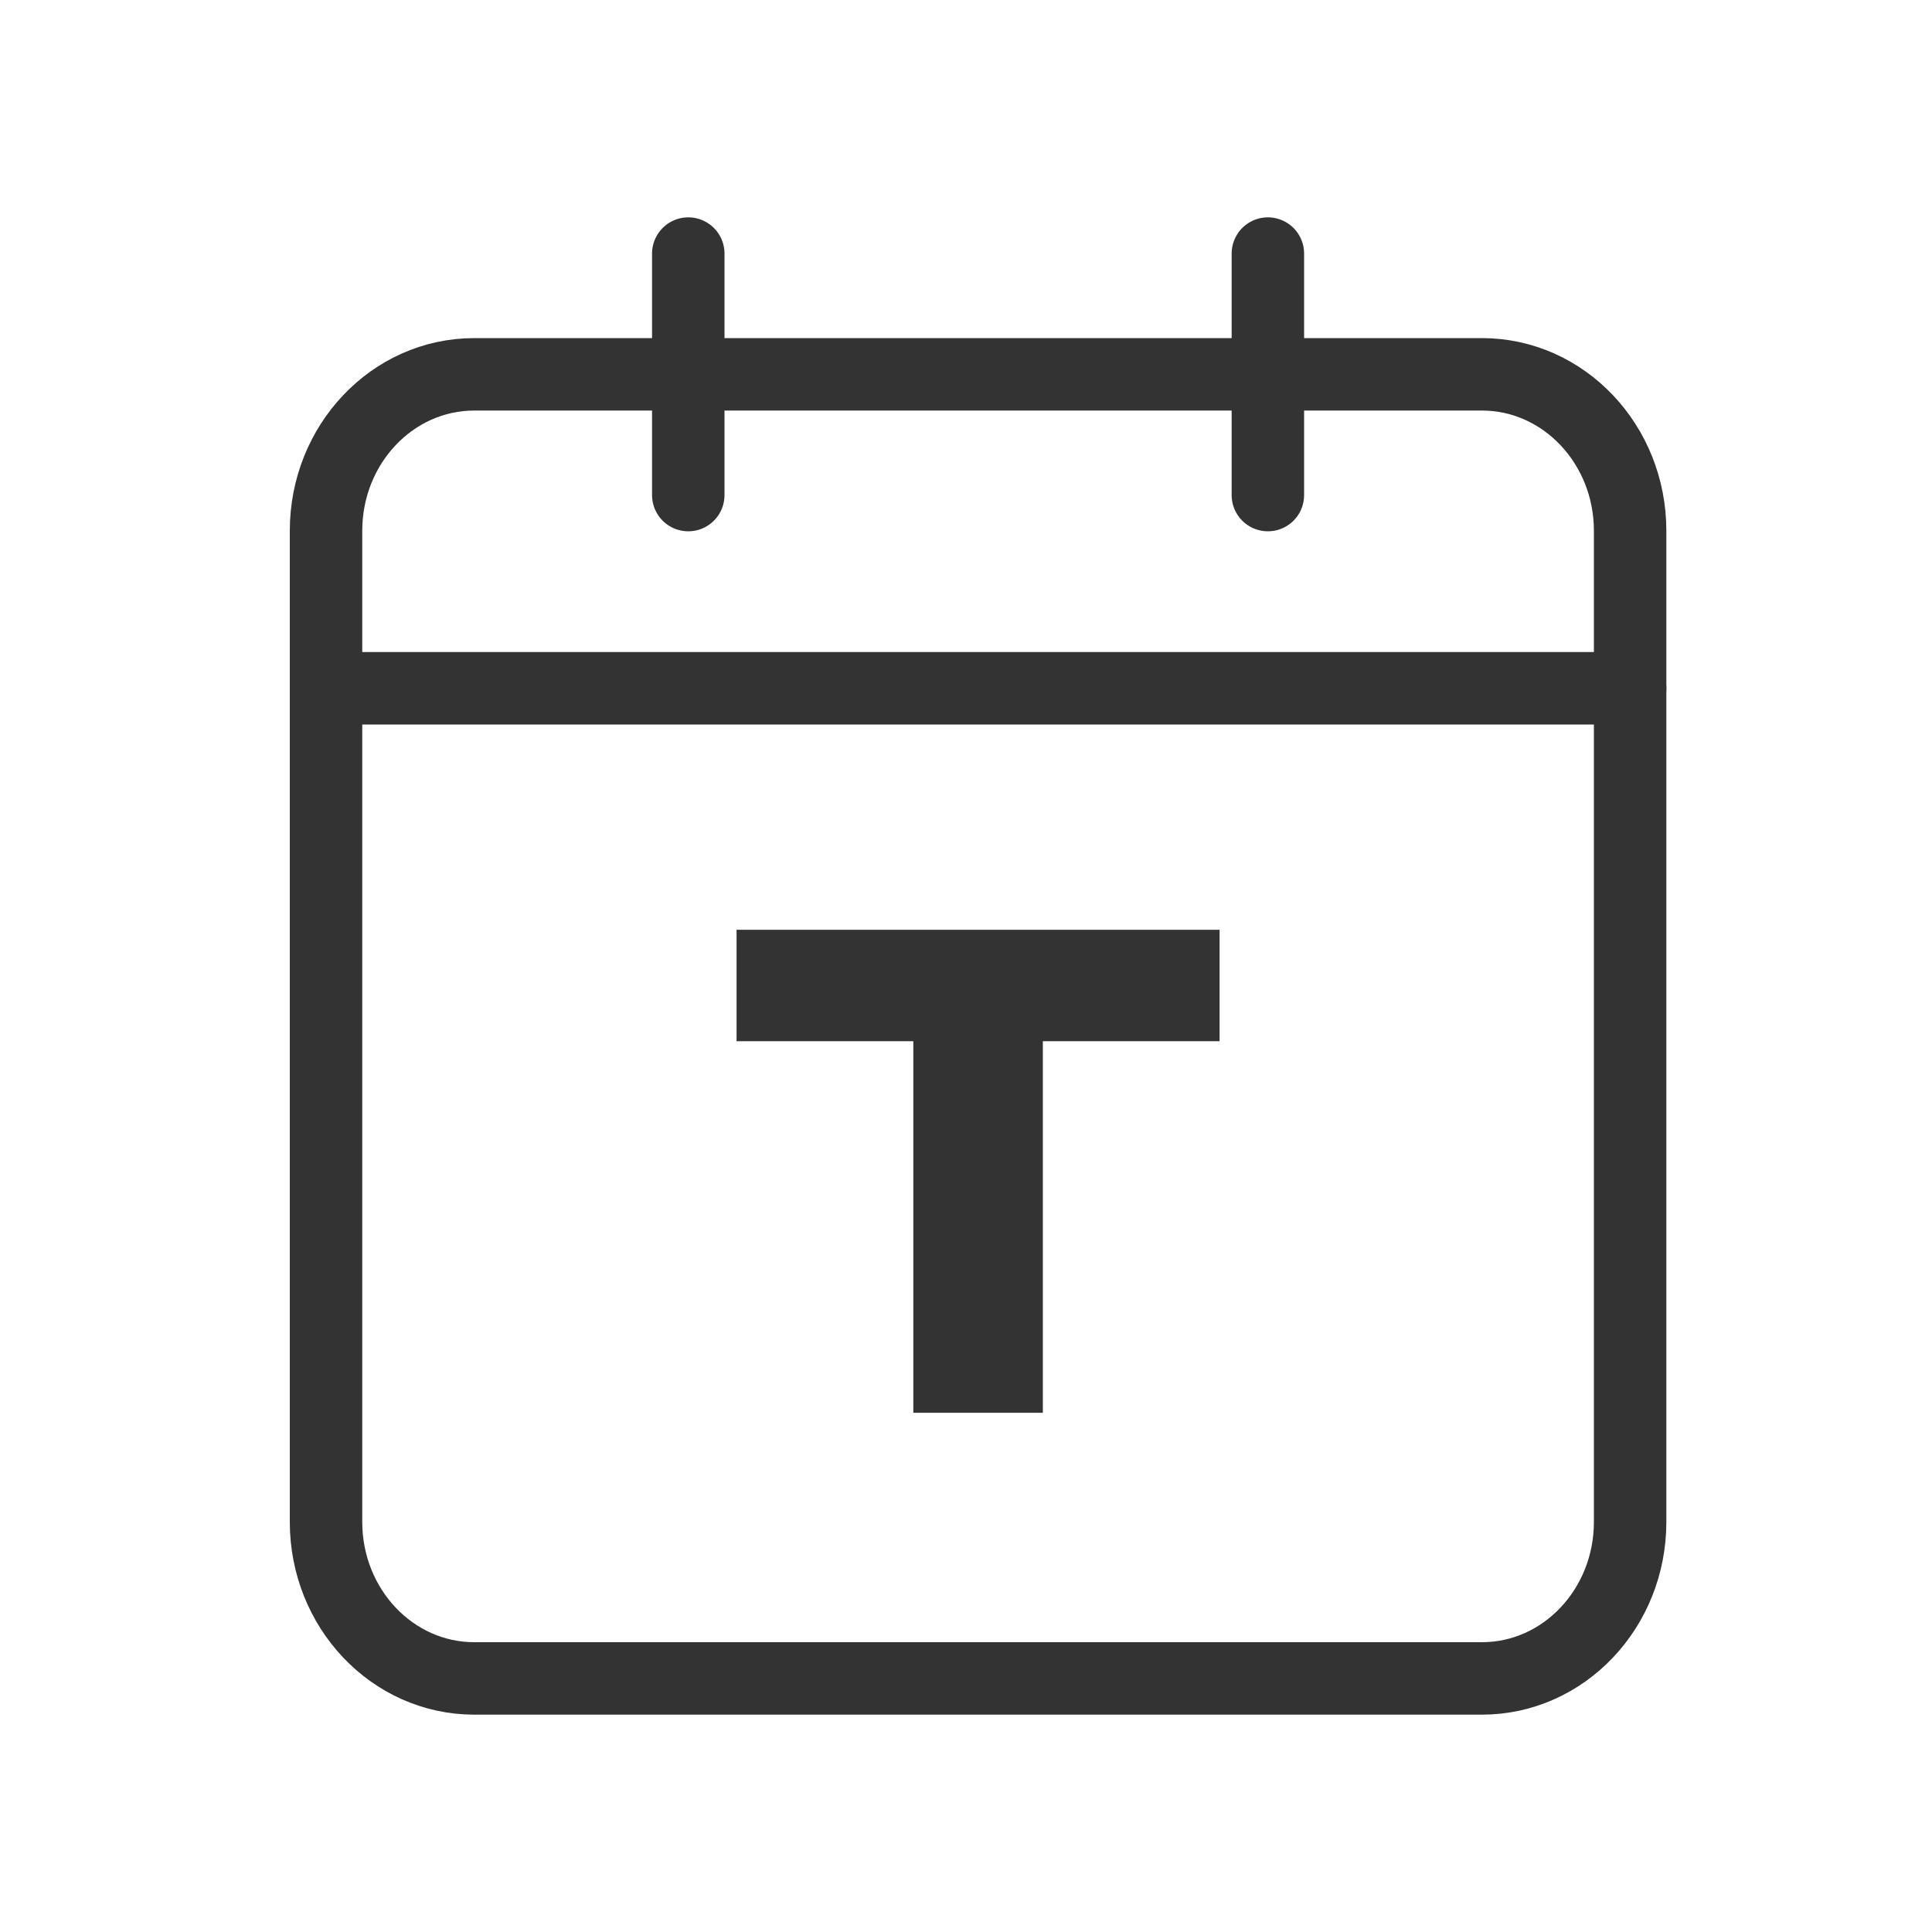<?xml version="1.0" encoding="UTF-8"?>
<svg width="80px" height="80px" viewBox="0 0 80 80" version="1.1" xmlns="http://www.w3.org/2000/svg" xmlns:xlink="http://www.w3.org/1999/xlink">
    <!-- Generator: Sketch 52.3 (67297) - http://www.bohemiancoding.com/sketch -->
    <title>Artboard</title>
    <desc>Created with Sketch.</desc>
    <g id="Artboard" stroke="none" stroke-width="1" fill="none" fill-rule="evenodd">
        <g id="Group-11" transform="translate(13, 10)">
            <path d="M6.639,5.5 L48.362,5.5 C51.752,5.5 54.5,8.401 54.5,11.98 L54.5,53.02 C54.5,56.599 51.752,59.5 48.362,59.5 L6.639,59.5 C3.248,59.5 0.5,56.599 0.5,53.02 L0.5,11.98 C0.5,8.401 3.248,5.5 6.639,5.5 Z" id="Stroke-1" stroke="#333333" stroke-width="3" stroke-linecap="round"></path>
            <path d="M15.5,0.5 L15.5,10.5" id="Stroke-3" stroke="#333333" stroke-width="3" stroke-linecap="round"></path>
            <path d="M39.5,0.5 L39.5,10.5" id="Stroke-5" stroke="#333333" stroke-width="3" stroke-linecap="round"></path>
            <polygon id="Fill-7" fill="#333333" points="30.182 33.114 30.182 48.5 24.819 48.5 24.819 33.114 17.5 33.114 17.5 28.5 37.5 28.5 37.5 33.114"></polygon>
            <path d="M0.5,18.5 L54.5,18.5" id="Stroke-9" stroke="#333333" stroke-width="3" stroke-linecap="round"></path>
        </g>
    </g>
</svg>